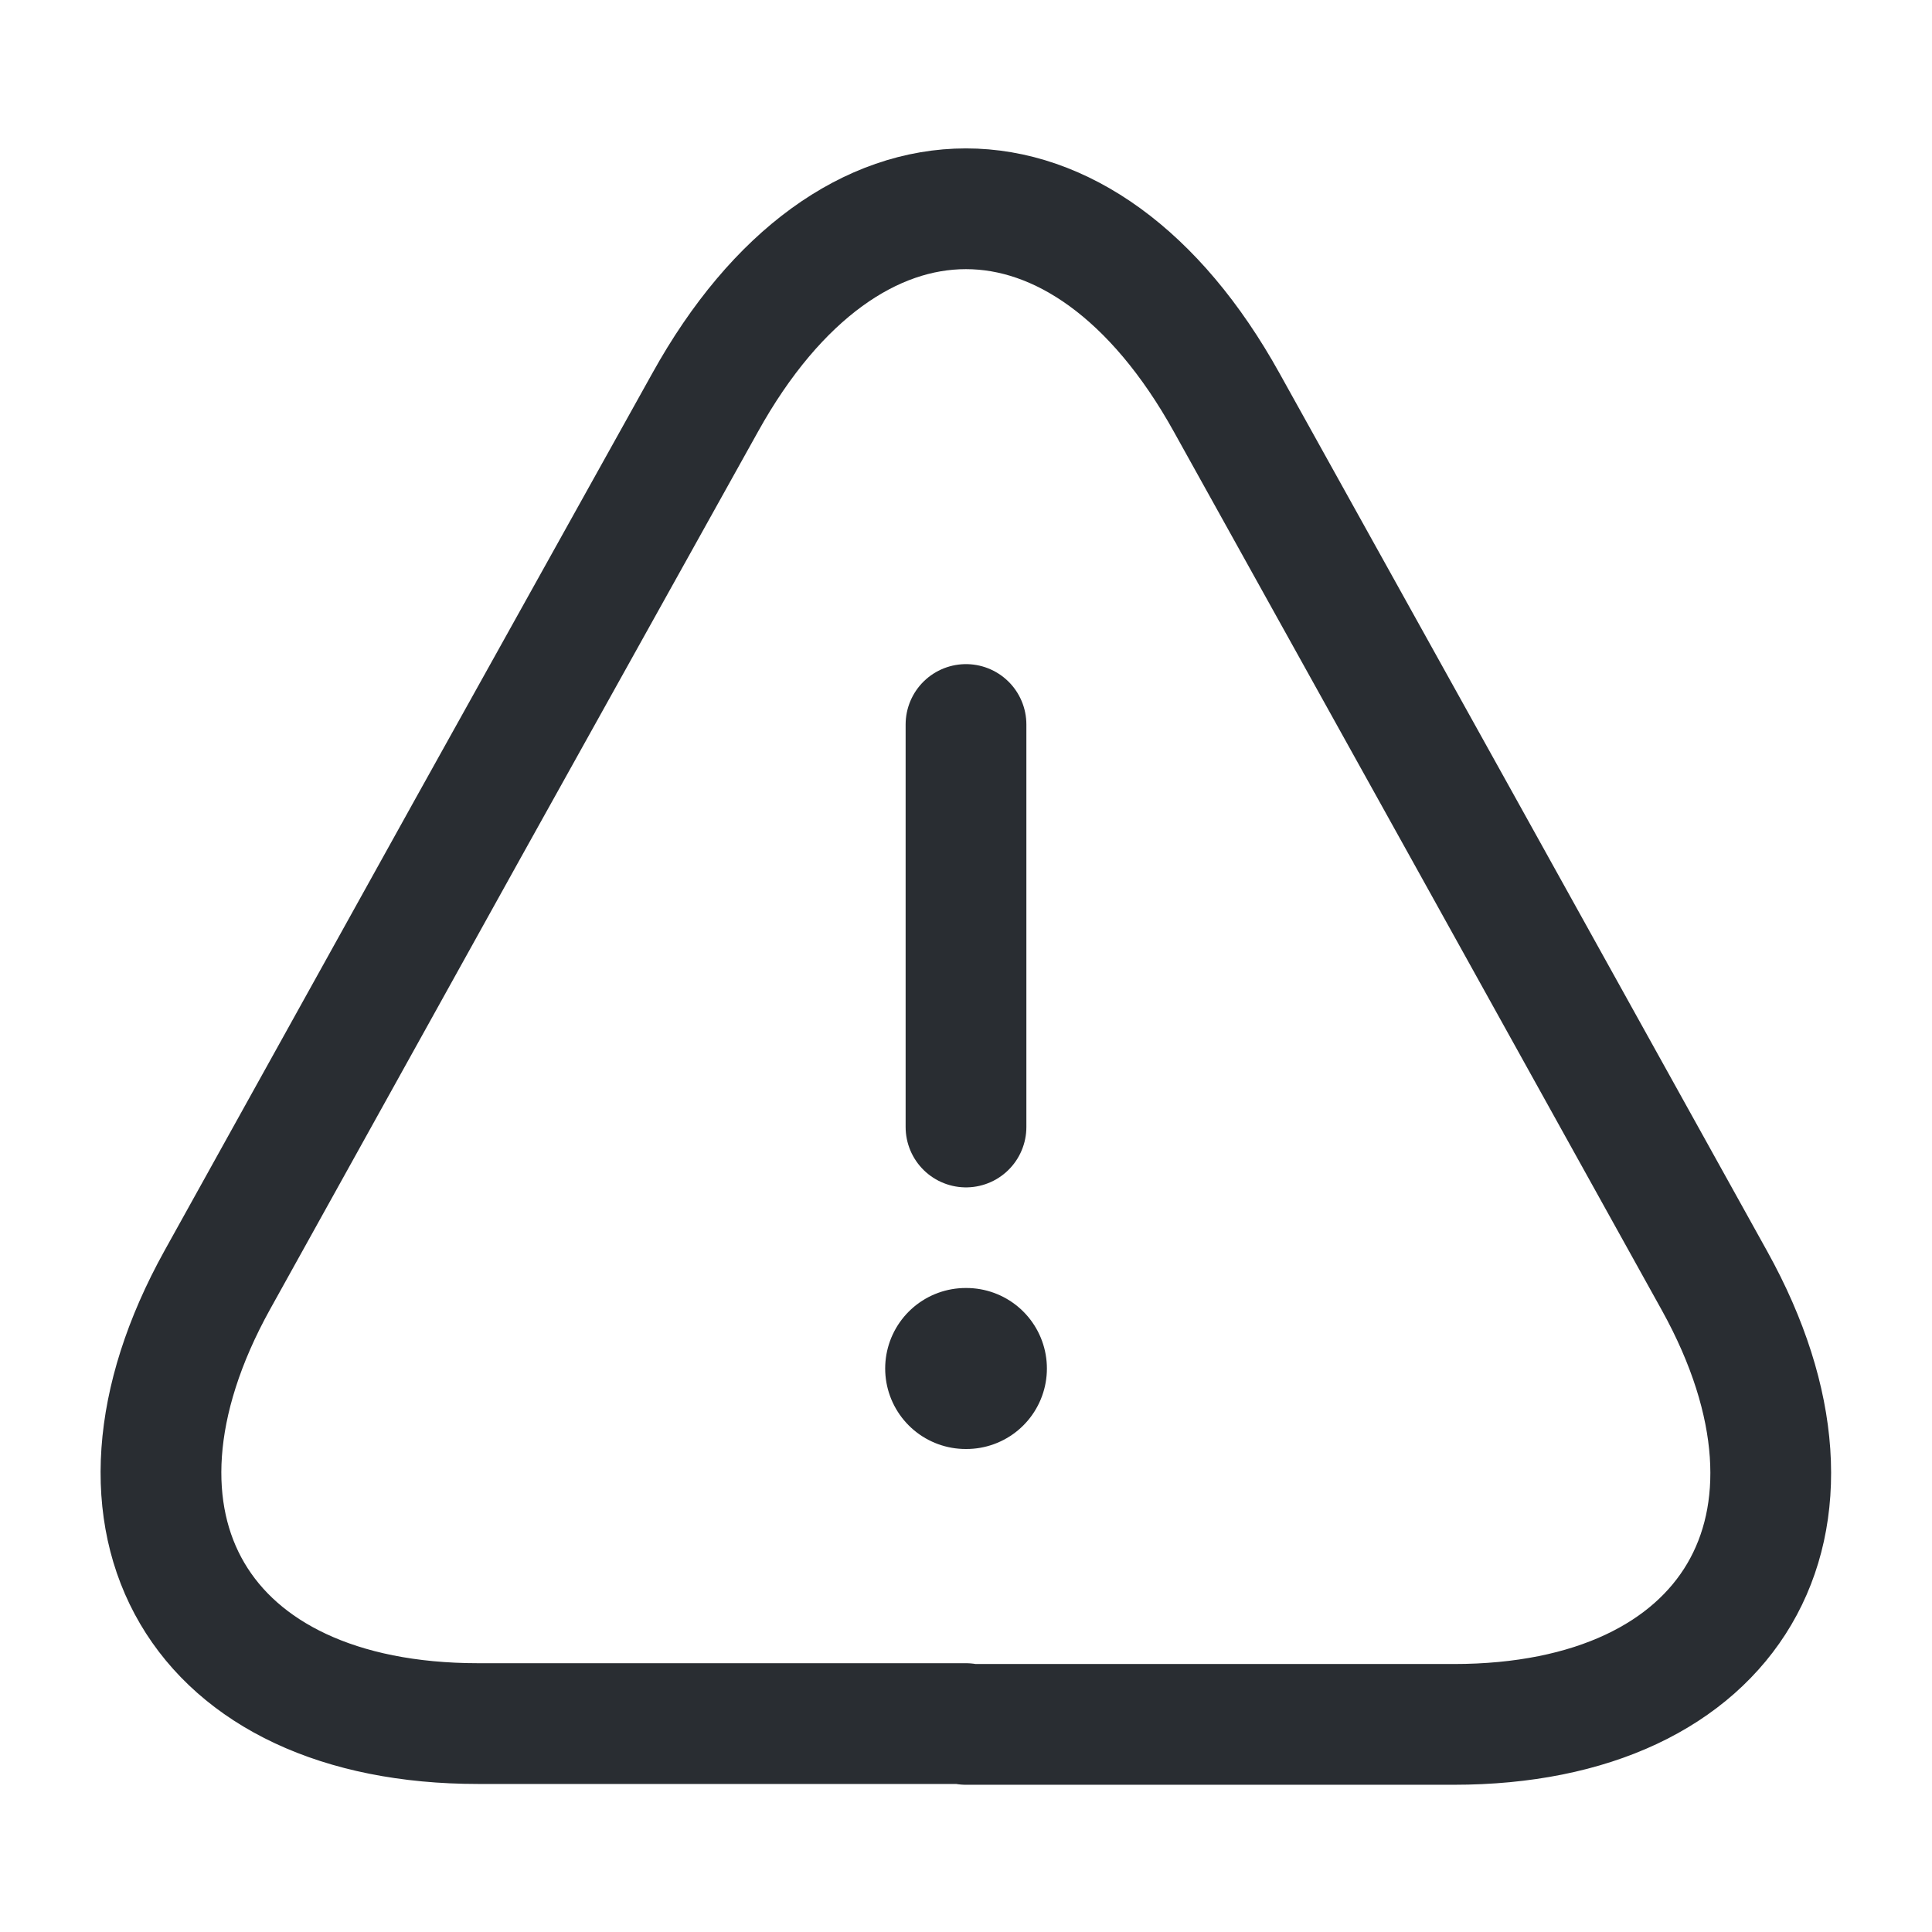 <svg width="24" height="24" viewBox="0 0 24 24" fill="none" xmlns="http://www.w3.org/2000/svg">
<path d="M12 9V14" stroke="#292D32" stroke-width="1.5" stroke-linecap="round" stroke-linejoin="round"/>
<path d="M11.999 21.411H5.939C2.469 21.411 1.019 18.931 2.699 15.901L5.819 10.281L8.759 5.001C10.539 1.791 13.459 1.791 15.239 5.001L18.179 10.291L21.299 15.911C22.979 18.941 21.519 21.421 18.059 21.421H11.999V21.411Z" stroke="#292D32" stroke-width="1.5" stroke-linecap="round" stroke-linejoin="round"/>
<path d="M11.996 17H12.005" stroke="#292D32" stroke-width="2" stroke-linecap="round" stroke-linejoin="round"/>
</svg>
